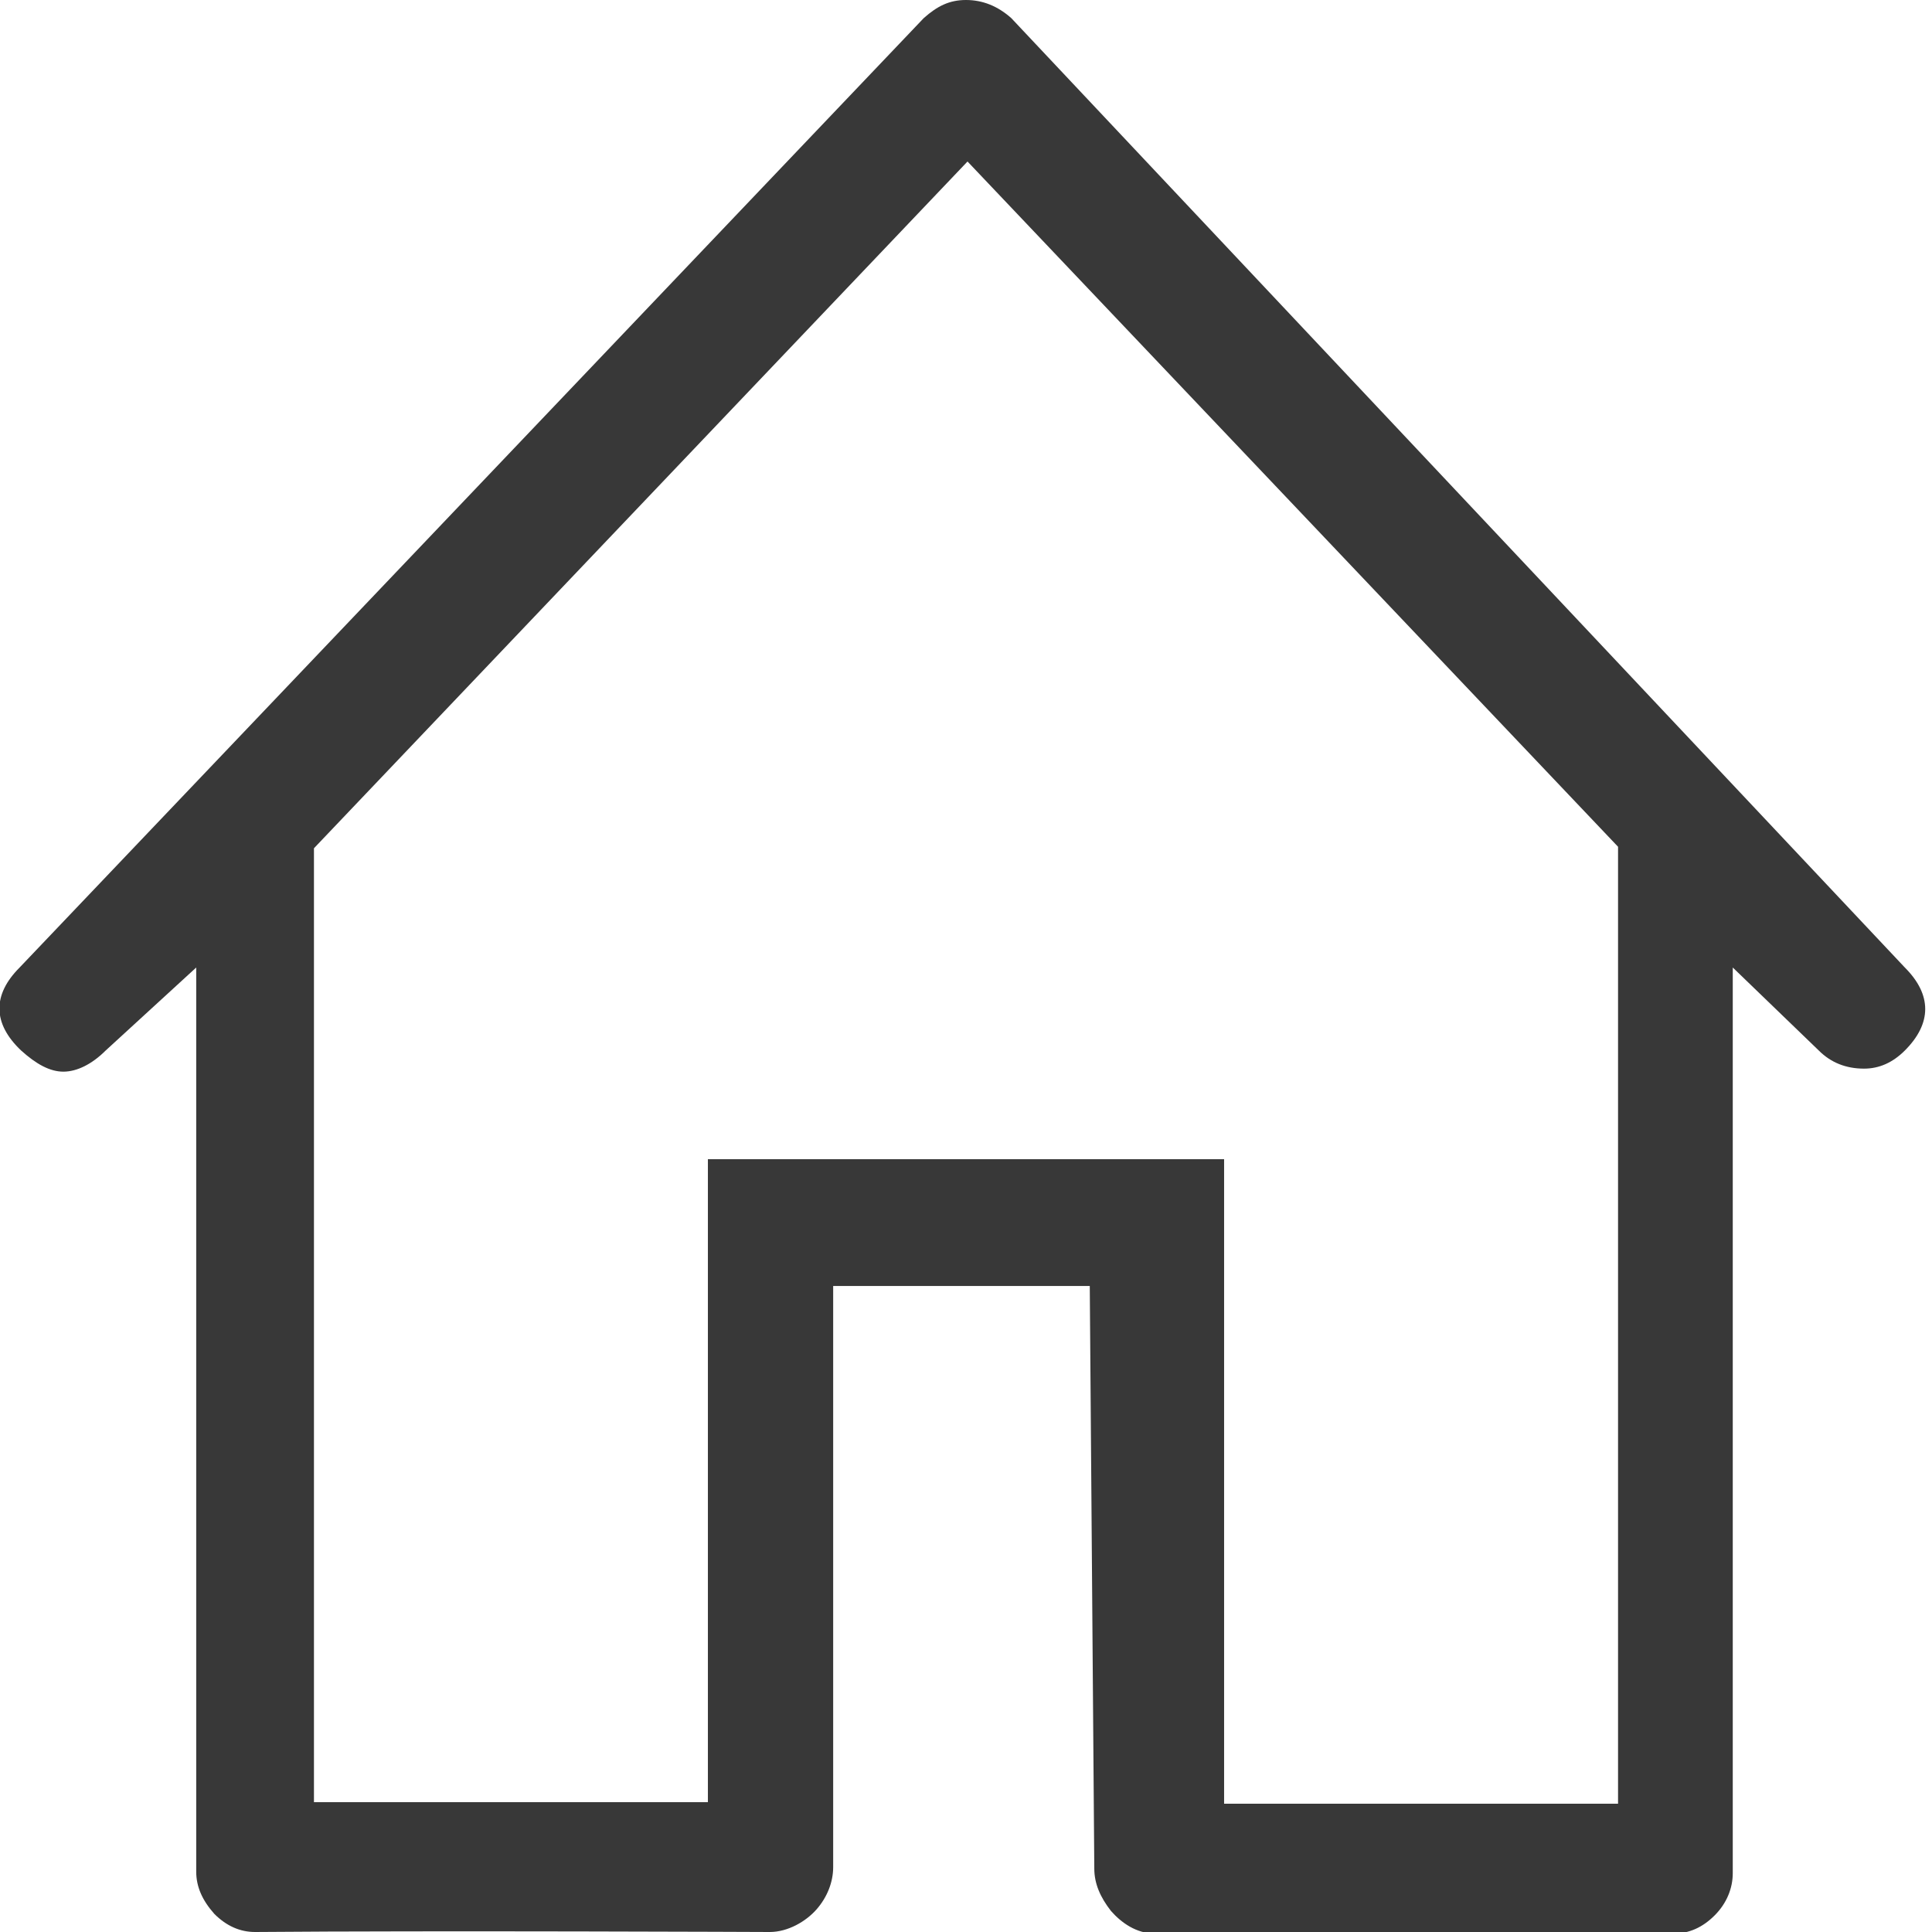 <?xml version="1.0" encoding="utf-8"?>
<!-- Generator: Adobe Illustrator 19.1.0, SVG Export Plug-In . SVG Version: 6.00 Build 0)  -->
<svg version="1.1" id="Layer_1" xmlns:sketch="http://www.bohemiancoding.com/sketch/ns"
	 xmlns="http://www.w3.org/2000/svg" xmlns:xlink="http://www.w3.org/1999/xlink" x="0px" y="0px" width="128px" height="128px"
	 viewBox="-97 1 128 128" style="enable-background:new -97 1 128 128;" xml:space="preserve">
<style type="text/css">
	.st0{fill:#383838;}
</style>
<title>Home</title>
<desc>Created with Sketch.</desc>
<g id="Iconography-Board" sketch:type="MSPage">
	<g id="Home" transform="translate(-100, -365)" sketch:type="MSArtboardGroup">
		<g transform="translate(100, 365)" sketch:type="MSLayerGroup">
			<path sketch:type="MSShapeGroup" class="st0" d="M-35.8,2.2l-59.9,62.9c-1.8,1.8-1.8,3.7,0.1,5.5c1,0.9,1.9,1.4,2.8,1.4
				c0.9,0,1.9-0.5,2.8-1.4l6-5.5V125c0,1,0.4,1.9,1.2,2.8c0.8,0.8,1.7,1.2,2.7,1.2c11.7-0.1,34.1,0,34.1,0c1.2,0,2.4-0.7,3.1-1.5
				c0.7-0.8,1.1-1.8,1.1-2.8V86.2h17l0.3,38.6c0,1,0.4,1.9,1.1,2.8c0.7,0.8,1.7,1.5,2.9,1.5h34.4c1,0,1.9-0.4,2.7-1.2
				c0.8-0.8,1.2-1.8,1.2-2.8V65.1l5.7,5.5c0.8,0.8,1.8,1.2,3,1.2c1,0,1.9-0.4,2.7-1.2c1.8-1.8,1.8-3.7,0-5.5L-30,2.2
				C-30.9,1.4-31.9,1-33,1C-34.1,1-34.9,1.4-35.8,2.2z M10.2,57.1V65v55.5h-26.1V86.3v-8.5h-31.6h-2.6v8.5v34.1h-26.1V65v-7.8
				l43.3-45.5L10.2,57.1z"/>
		</g>
	</g>
</g>
</svg>
